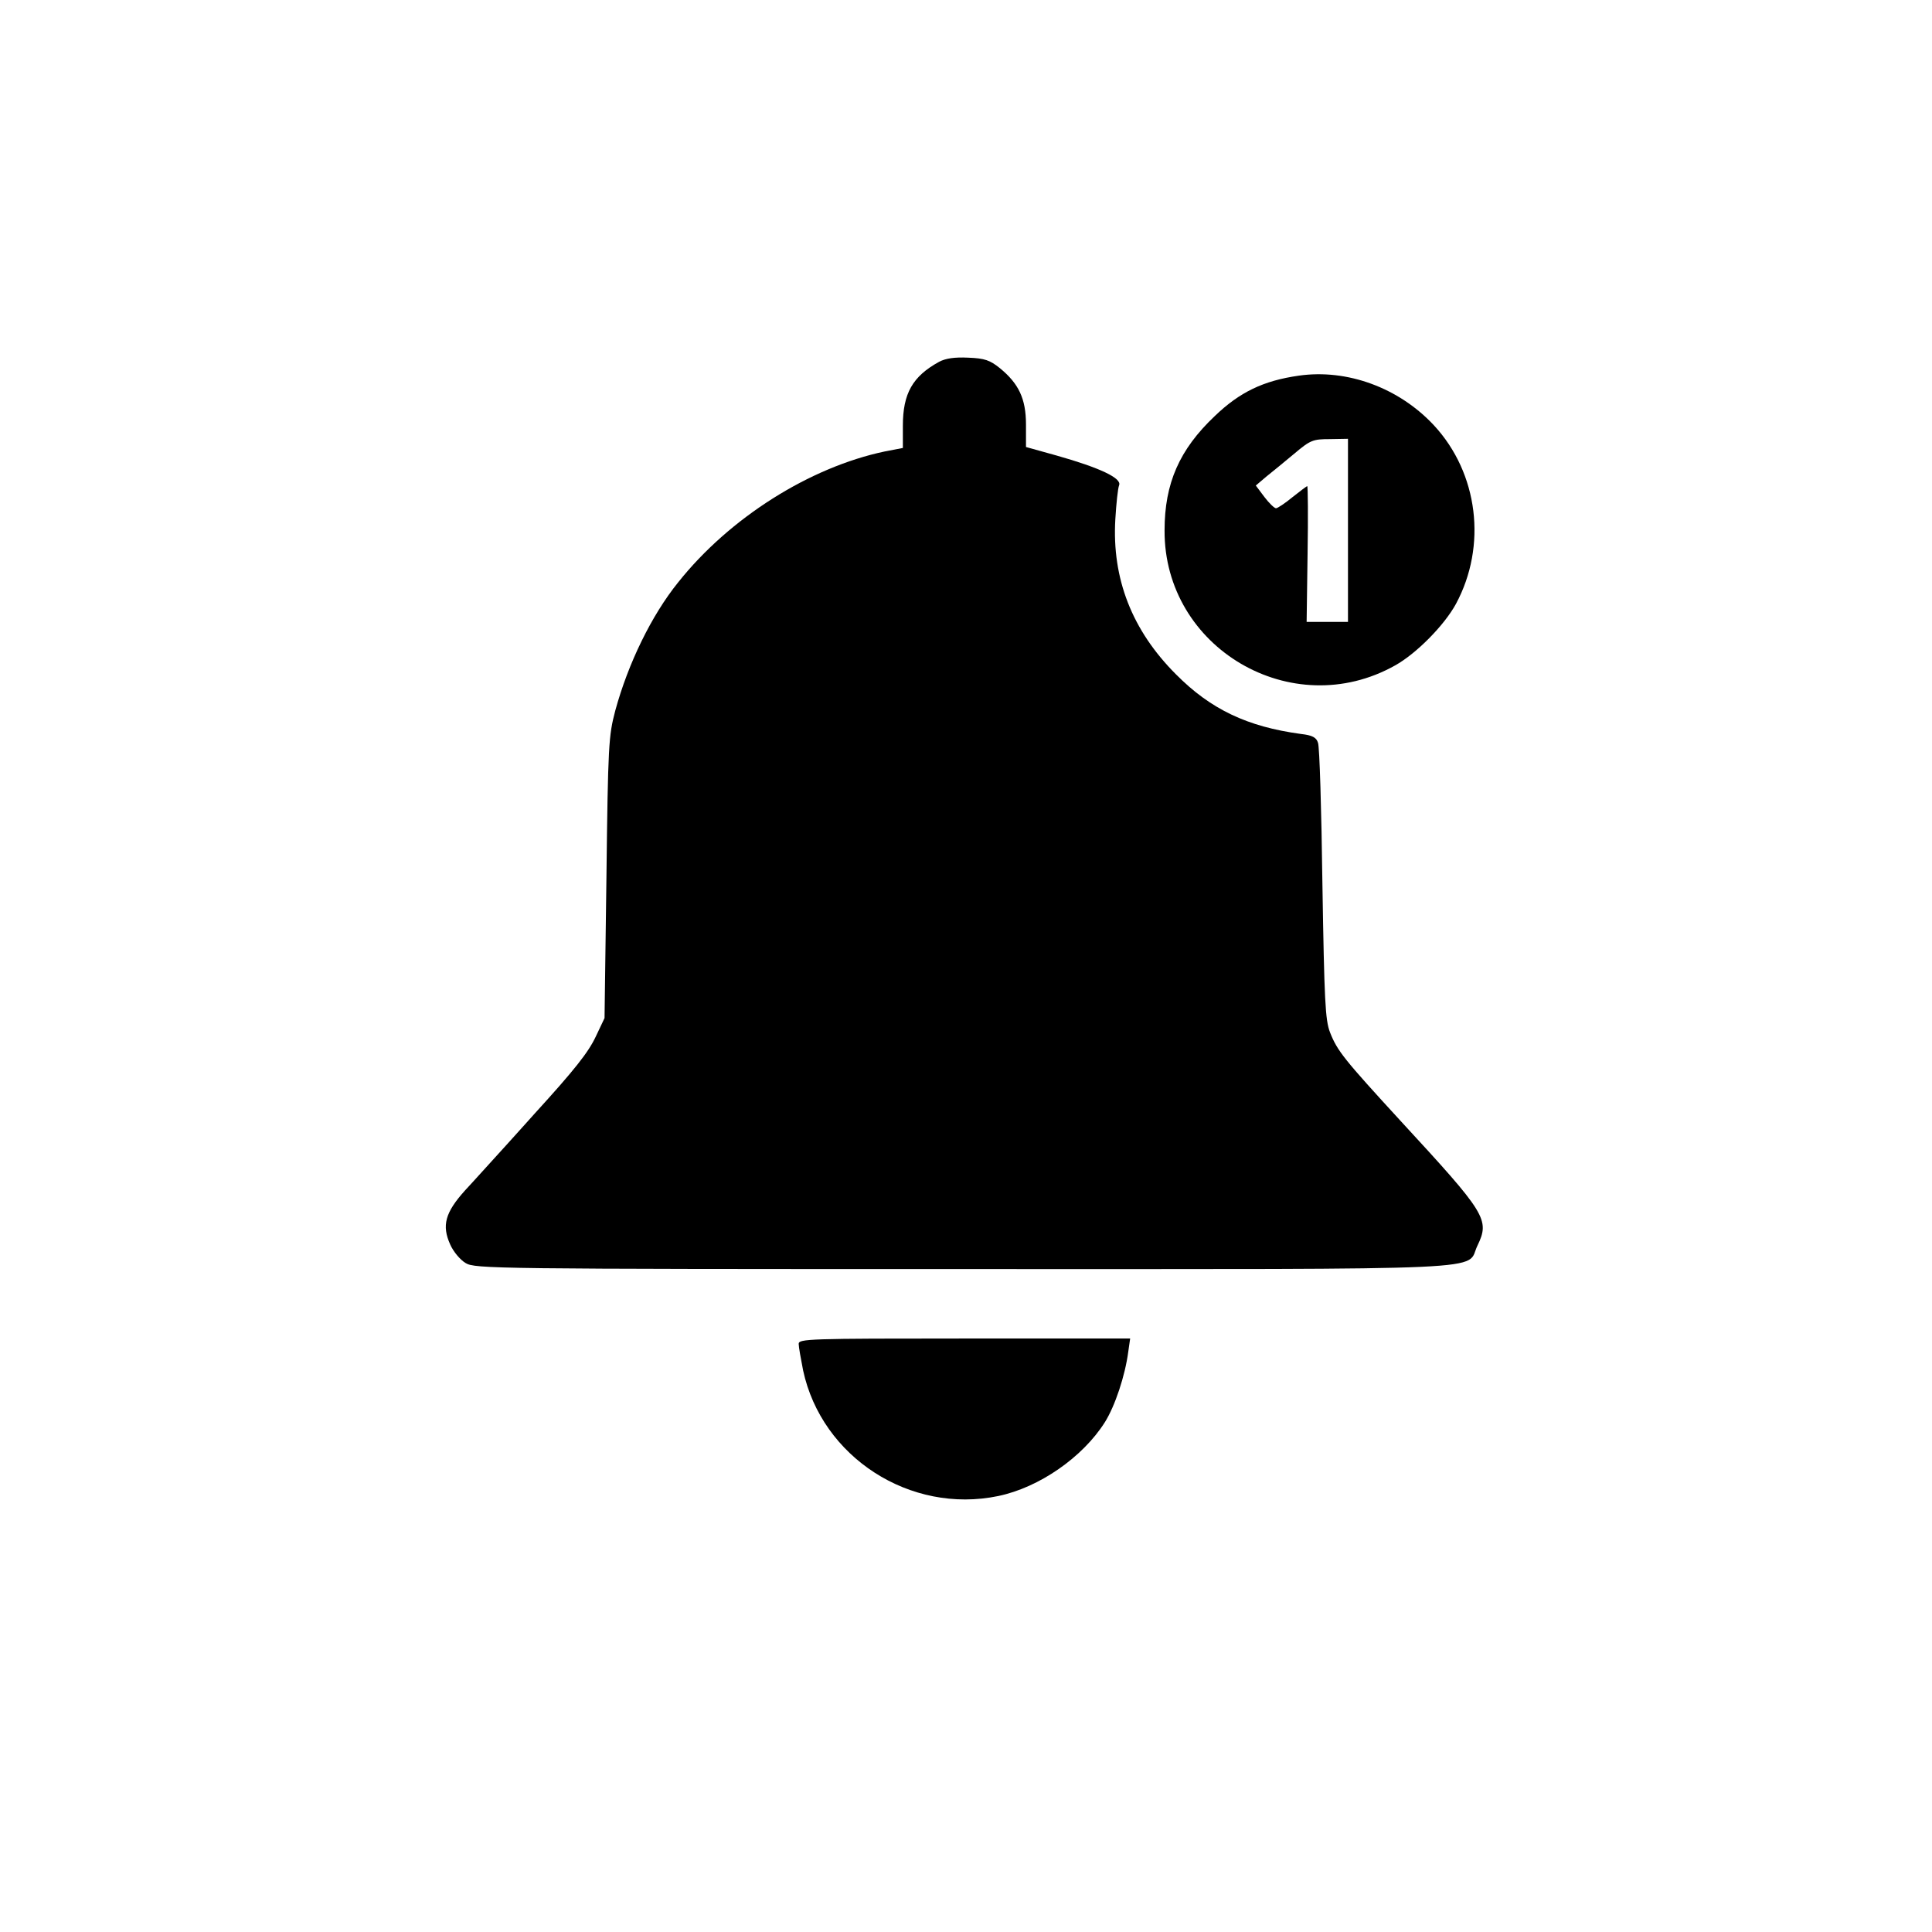 <?xml version="1.0" standalone="no"?>
<!DOCTYPE svg PUBLIC "-//W3C//DTD SVG 20010904//EN"
 "http://www.w3.org/TR/2001/REC-SVG-20010904/DTD/svg10.dtd">
<svg version="1.0" xmlns="http://www.w3.org/2000/svg"
 width="612pt" height="612pt" viewBox="0 0 612 612"
 preserveAspectRatio="xMidYMid meet">

<g transform="translate(0,612) scale(0.1,-0.1)"
fill="#000000" stroke="none">
<path d="M2975 4974 c-84 -46 -115 -100 -115 -203 l0 -70 -57 -11 c-238 -50
-492 -210 -655 -415 -84 -104 -158 -256 -199 -406 -21 -80 -23 -106 -28 -529
l-6 -445 -28 -59 c-23 -49 -67 -105 -192 -242 -5 -6 -46 -51 -90 -100 -44 -48
-103 -114 -132 -145 -63 -70 -74 -111 -47 -171 10 -23 32 -49 49 -59 29 -18
90 -19 1578 -19 1730 0 1588 -6 1627 74 40 83 28 101 -244 396 -178 194 -200
221 -223 280 -15 39 -18 99 -24 470 -3 234 -9 435 -14 447 -5 17 -18 24 -54
28 -170 23 -286 78 -396 189 -139 139 -203 303 -192 491 3 50 8 98 12 108 9
22 -60 55 -198 94 l-97 27 0 71 c0 82 -23 130 -83 179 -31 25 -48 31 -100 33
-43 2 -71 -2 -92 -13z"/>
<path d="M4114 4930 c-112 -16 -187 -52 -266 -128 -112 -106 -159 -213 -159
-362 -2 -373 404 -611 730 -428 67 37 156 127 193 195 99 184 71 414 -70 566
-111 119 -275 179 -428 157z m156 -490 l0 -290 -65 0 -66 0 3 215 c2 118 1
215 -1 215 -2 0 -23 -16 -47 -35 -23 -19 -47 -35 -52 -35 -5 0 -22 16 -37 36
l-27 36 33 28 c19 15 59 48 89 73 51 43 59 46 113 46 l57 1 0 -290z"/>
<path d="M2530 1863 c0 -10 7 -48 14 -84 59 -275 339 -456 618 -398 130 27
268 123 338 234 32 51 64 147 74 223 l6 42 -525 0 c-493 0 -525 -1 -525 -17z"/>
</g>
</svg>
